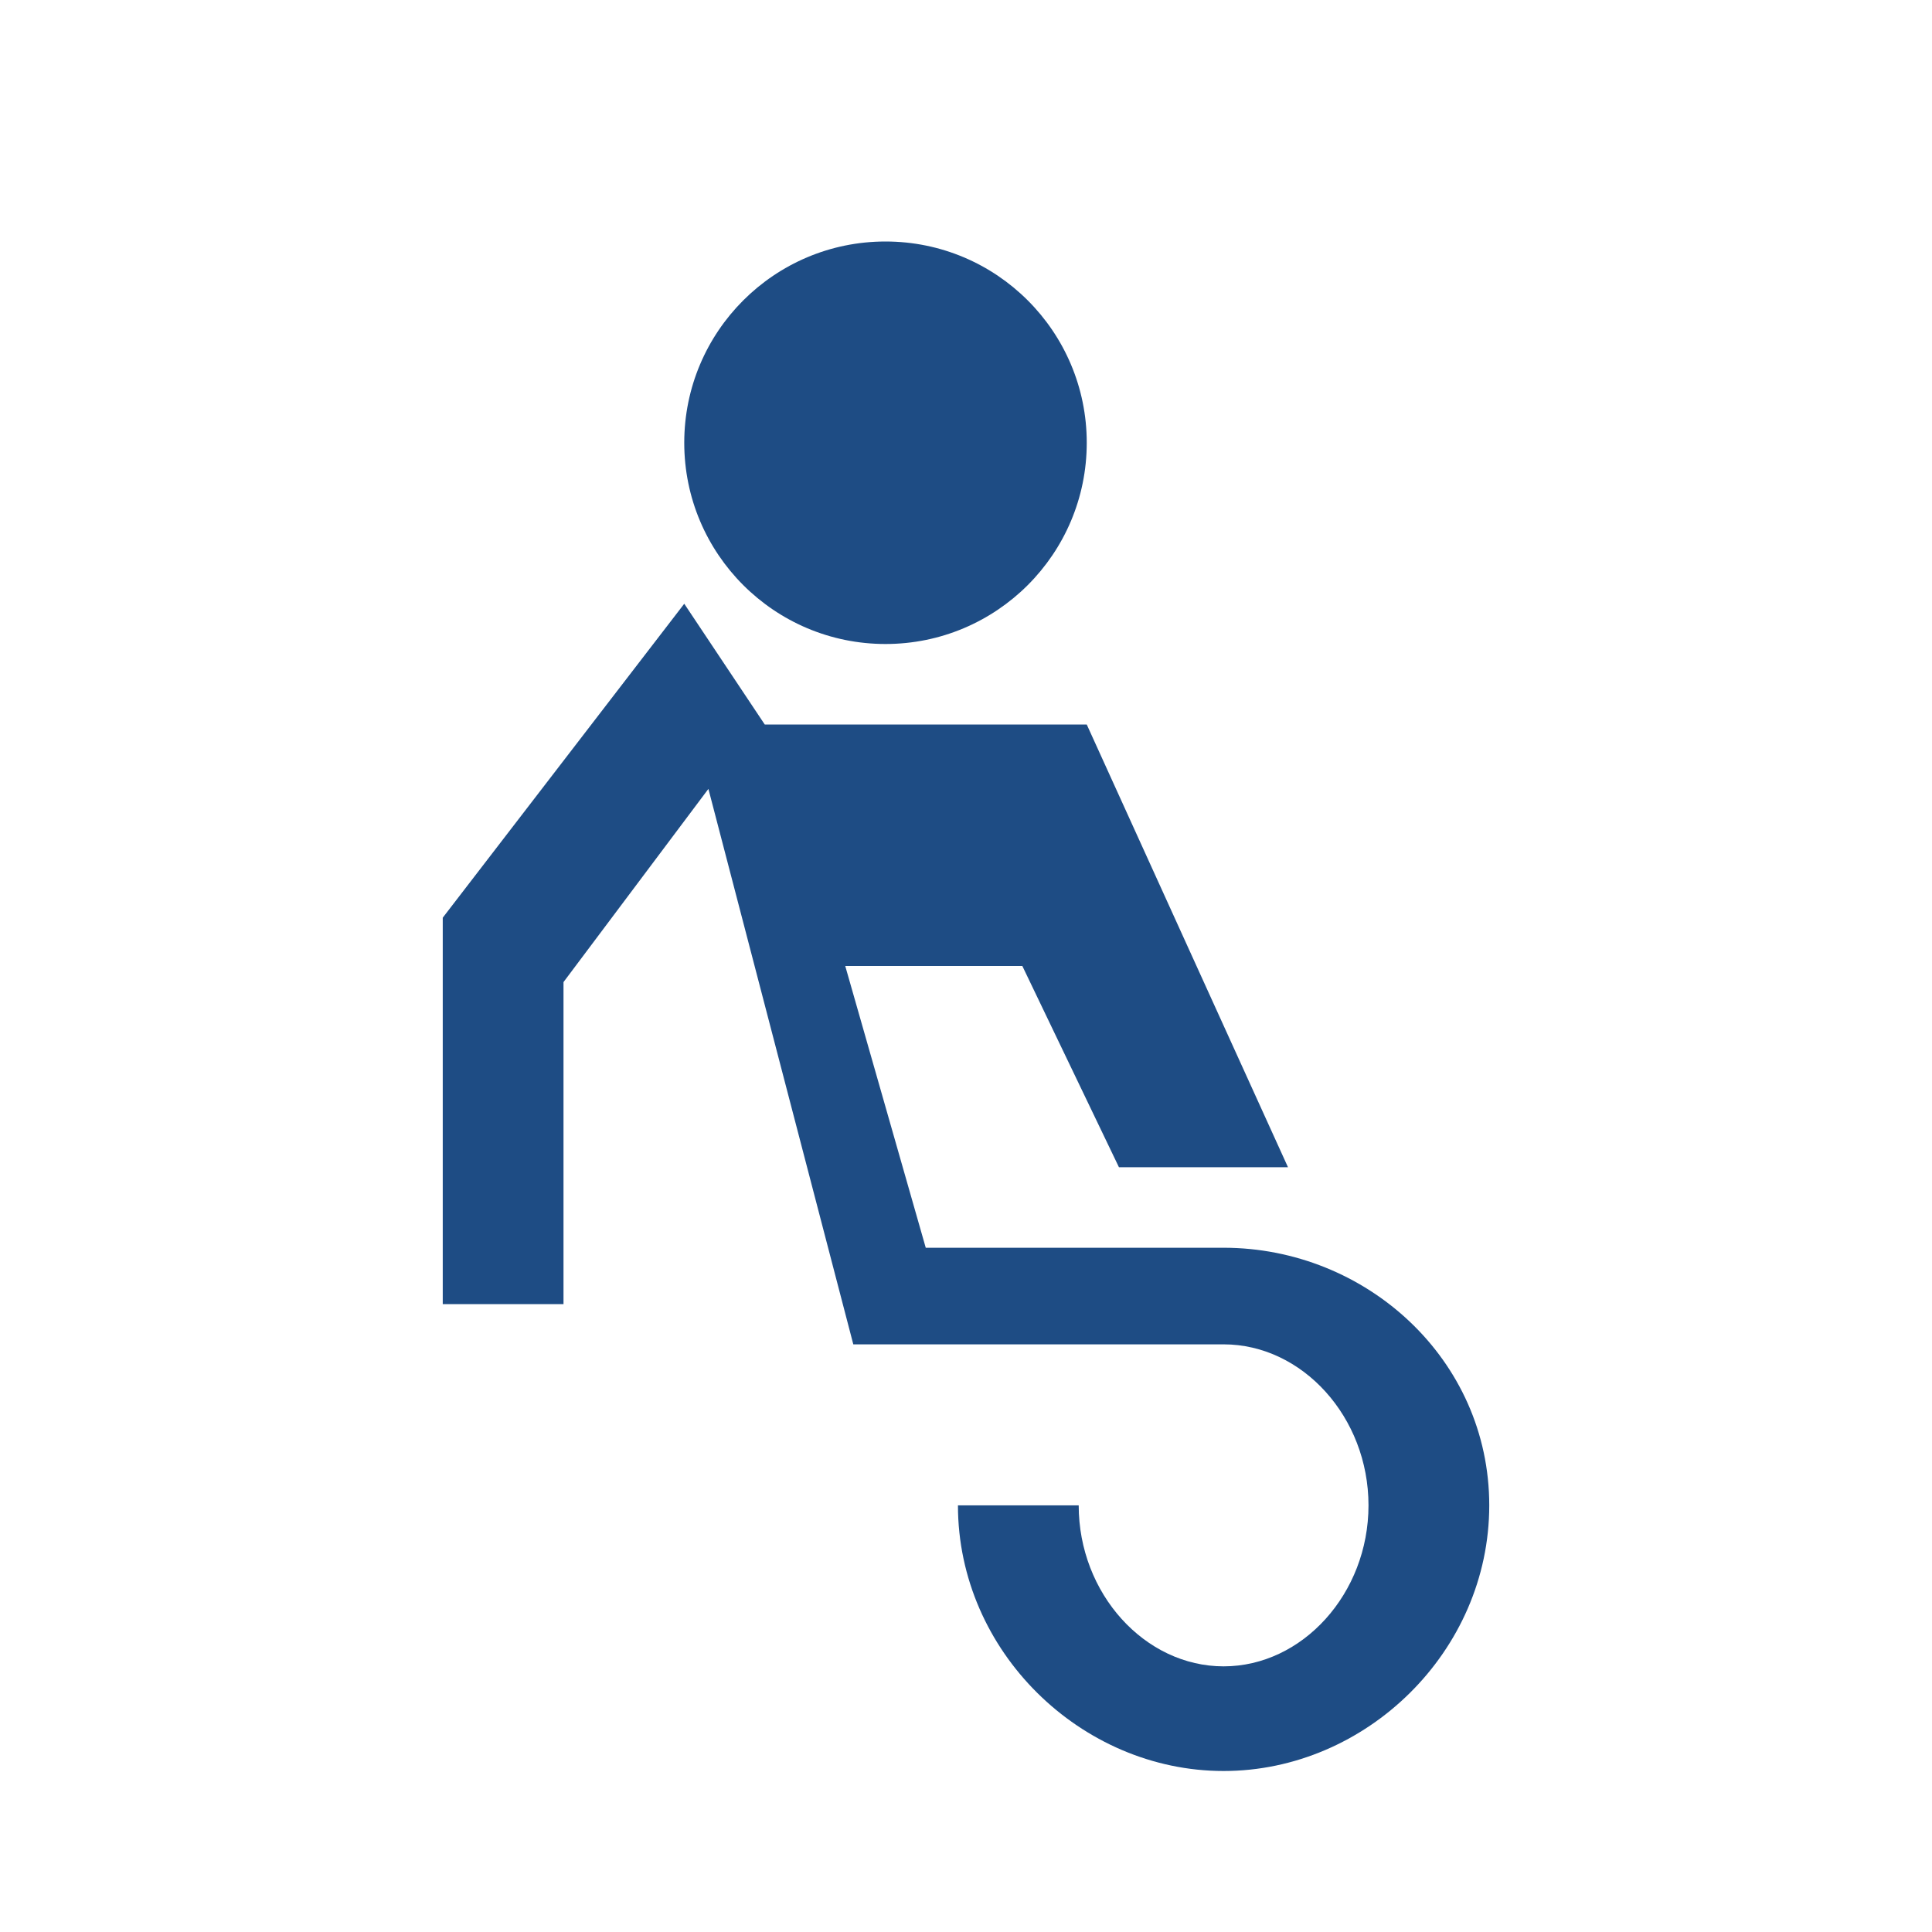 <svg width="24" height="24" viewBox="0 0 24 24" fill="none" xmlns="http://www.w3.org/2000/svg">
  <circle cx="11" cy="5.5" r="2.5" fill="#1E4C84"/>
  <path d="M9.5 9H13.5L16 14.5H13.9L12.7 12H10.5L11.5 15.5H15.2C16.97 15.5 18.5 16.885 18.5 18.7C18.5 20.515 16.97 22 15.2 22C13.43 22 11.9 20.515 11.9 18.7H13.4C13.4 19.797 14.222 20.7 15.2 20.7C16.178 20.7 17 19.797 17 18.7C17 17.604 16.178 16.7 15.2 16.7H10.6L8.8 9.8L7 12.2V16.2H5.5V11.4L8.5 7.5L9.5 9Z" fill="#1E4C84"/>
</svg>
